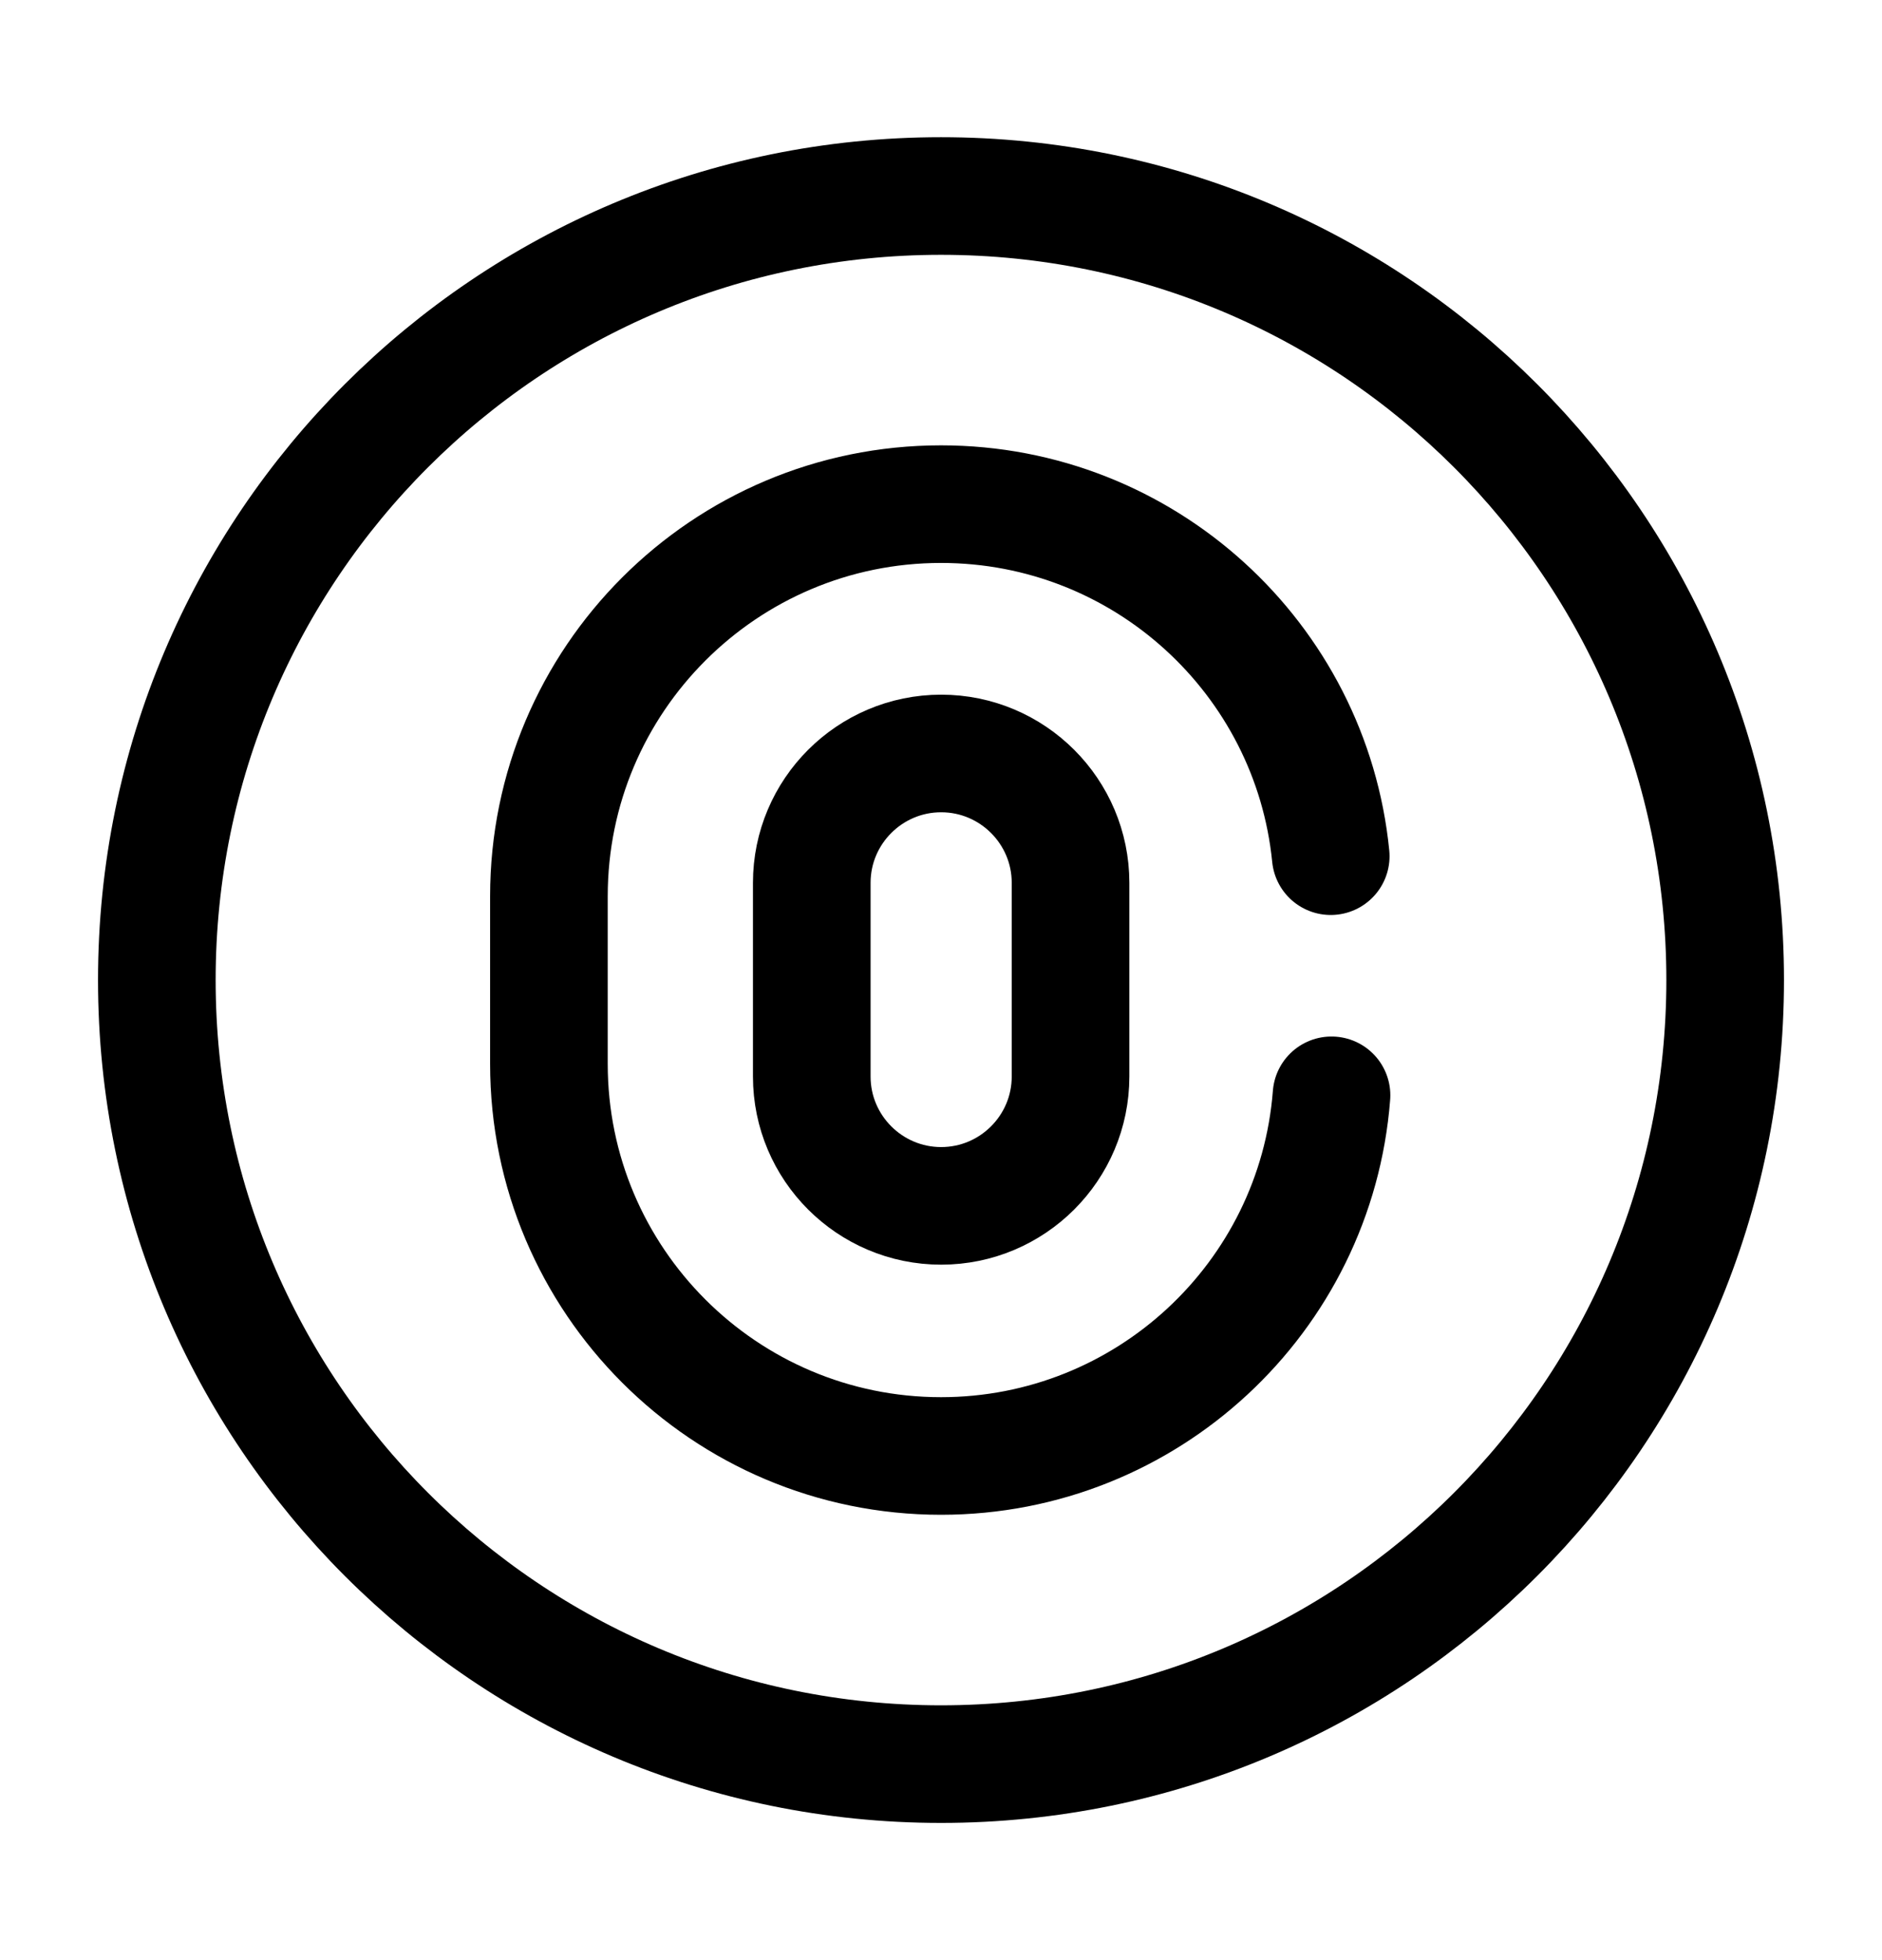 <svg width="24" height="25" viewBox="0 0 24 25" fill="none" xmlns="http://www.w3.org/2000/svg">
<path d="M12 22.5C17.523 22.5 22 18.023 22 12.5C22 6.977 17.523 2.5 12 2.5C6.477 2.5 2 6.977 2 12.5C2 18.023 6.477 22.5 12 22.5Z" stroke="currentcolor" stroke-width="1.5" stroke-miterlimit="10" stroke-linecap="round" stroke-linejoin="round"/>
<path d="M12.002 15.38C11.092 15.38 10.352 14.64 10.352 13.73V11.26C10.352 10.35 11.092 9.61 12.002 9.61C12.912 9.61 13.652 10.35 13.652 11.26V13.73C13.652 14.64 12.912 15.38 12.002 15.38Z" stroke="currentcolor" stroke-width="1.5" stroke-linecap="round"/>
<path d="M16.98 13.97C16.78 16.55 14.62 18.57 12 18.57C9.24 18.57 7 16.33 7 13.57V11.43C7 8.67 9.24 6.43 12 6.43C14.59 6.43 16.72 8.4 16.97 10.92" stroke="currentcolor" stroke-width="1.5" stroke-linecap="round"/>
</svg>
